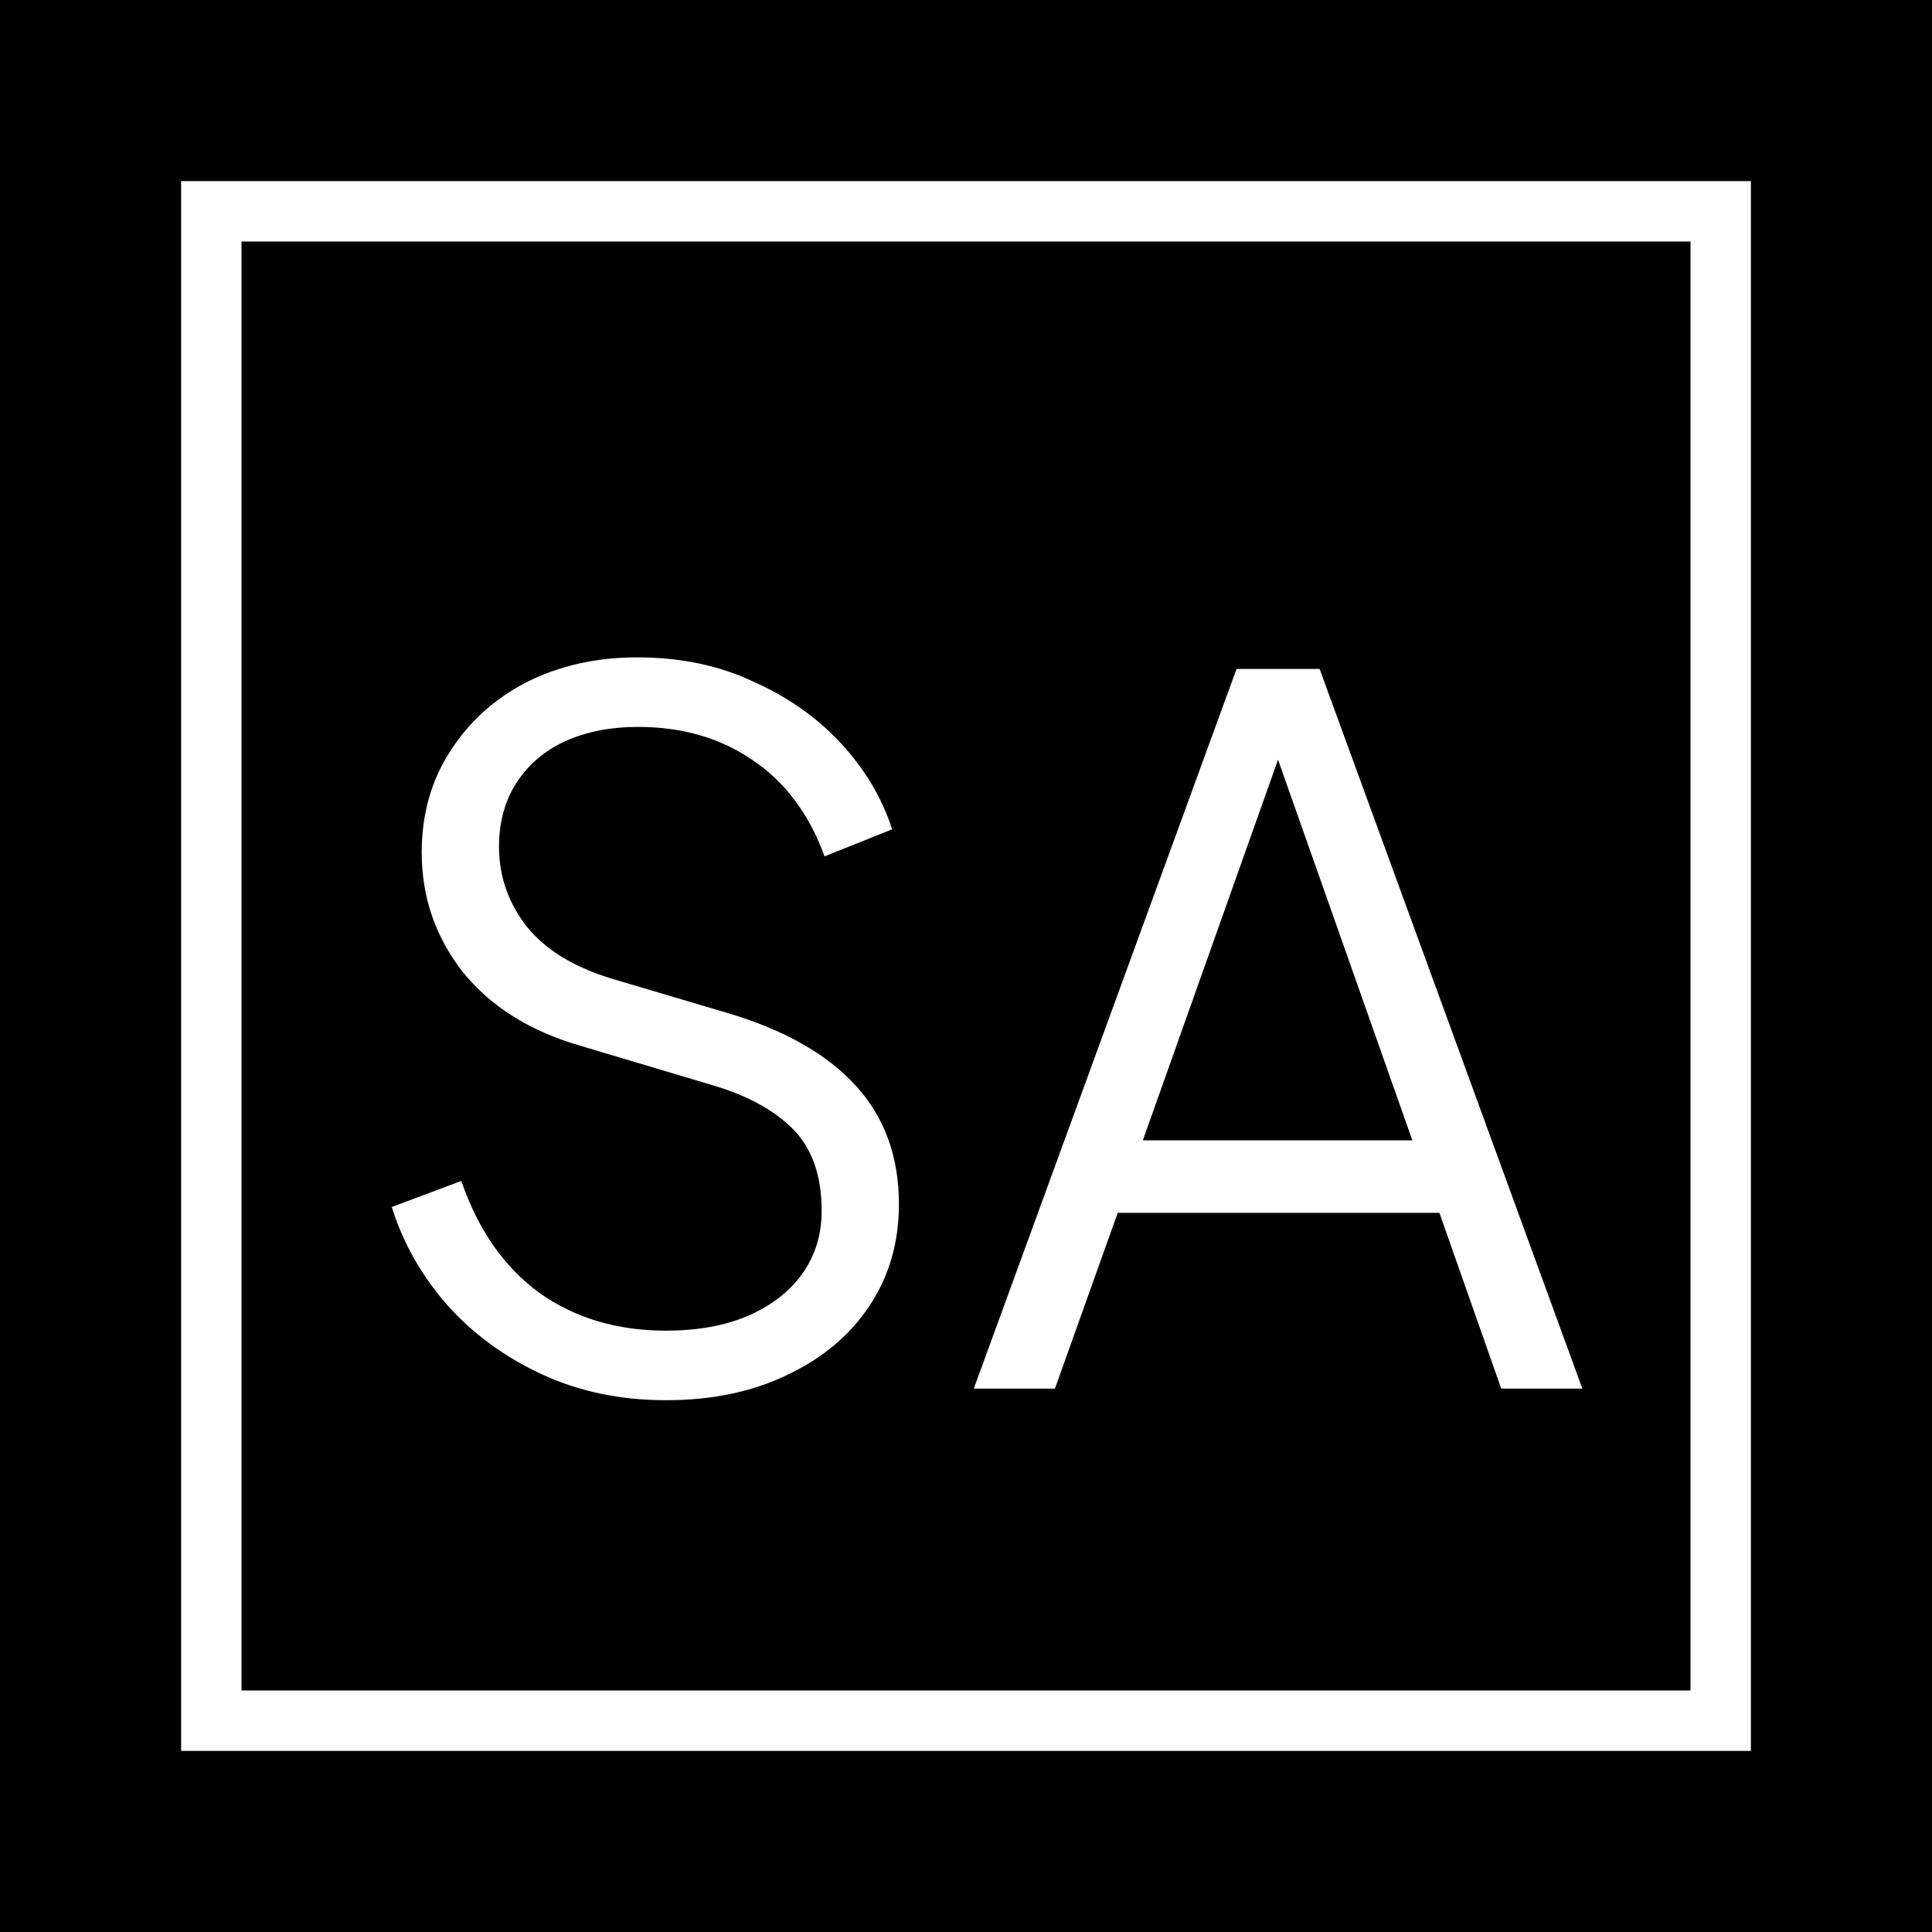 <svg width="32" height="32" viewBox="0 0 32 32" fill="none" xmlns="http://www.w3.org/2000/svg">
<rect x="0" y="0" width="32" height="32" fill="#808080" stroke="none"/>
<rect width="32" height="32" transform="matrix(-1 0 0 1 32 0)" fill="black"/>
<rect x="-0.5" y="0.5" width="25" height="25" transform="matrix(-1 0 0 1 28 3)" stroke="white"/>
<path d="M11.033 23.192C10.276 23.192 9.588 23.048 8.969 22.76C8.351 22.472 7.828 22.088 7.401 21.608C6.975 21.117 6.671 20.579 6.489 19.992L7.641 19.56C7.919 20.371 8.351 20.989 8.937 21.416C9.524 21.832 10.223 22.04 11.033 22.04C11.545 22.04 11.993 21.96 12.377 21.8C12.772 21.629 13.076 21.395 13.289 21.096C13.503 20.797 13.609 20.451 13.609 20.056C13.609 19.469 13.449 19.016 13.129 18.696C12.809 18.376 12.351 18.131 11.753 17.96L9.609 17.32C8.767 17.075 8.116 16.664 7.657 16.088C7.209 15.512 6.985 14.856 6.985 14.12C6.985 13.491 7.14 12.936 7.449 12.456C7.759 11.965 8.18 11.581 8.713 11.304C9.257 11.027 9.871 10.888 10.553 10.888C11.268 10.888 11.908 11.021 12.473 11.288C13.049 11.544 13.535 11.885 13.929 12.312C14.324 12.739 14.607 13.213 14.777 13.736L13.657 14.184C13.401 13.48 13.001 12.947 12.457 12.584C11.924 12.221 11.295 12.04 10.569 12.04C10.111 12.04 9.705 12.12 9.353 12.28C9.012 12.44 8.745 12.669 8.553 12.968C8.361 13.267 8.265 13.619 8.265 14.024C8.265 14.515 8.42 14.957 8.729 15.352C9.039 15.736 9.513 16.024 10.153 16.216L12.041 16.776C12.98 17.053 13.689 17.453 14.169 17.976C14.649 18.499 14.889 19.155 14.889 19.944C14.889 20.584 14.724 21.149 14.393 21.64C14.073 22.12 13.62 22.499 13.033 22.776C12.457 23.053 11.791 23.192 11.033 23.192ZM16.129 23L20.481 11.08H21.857L26.209 23H24.865L23.841 20.088H18.513L17.473 23H16.129ZM18.929 18.888H23.393L20.977 12.04H21.361L18.929 18.888Z" fill="white"/>
</svg>

